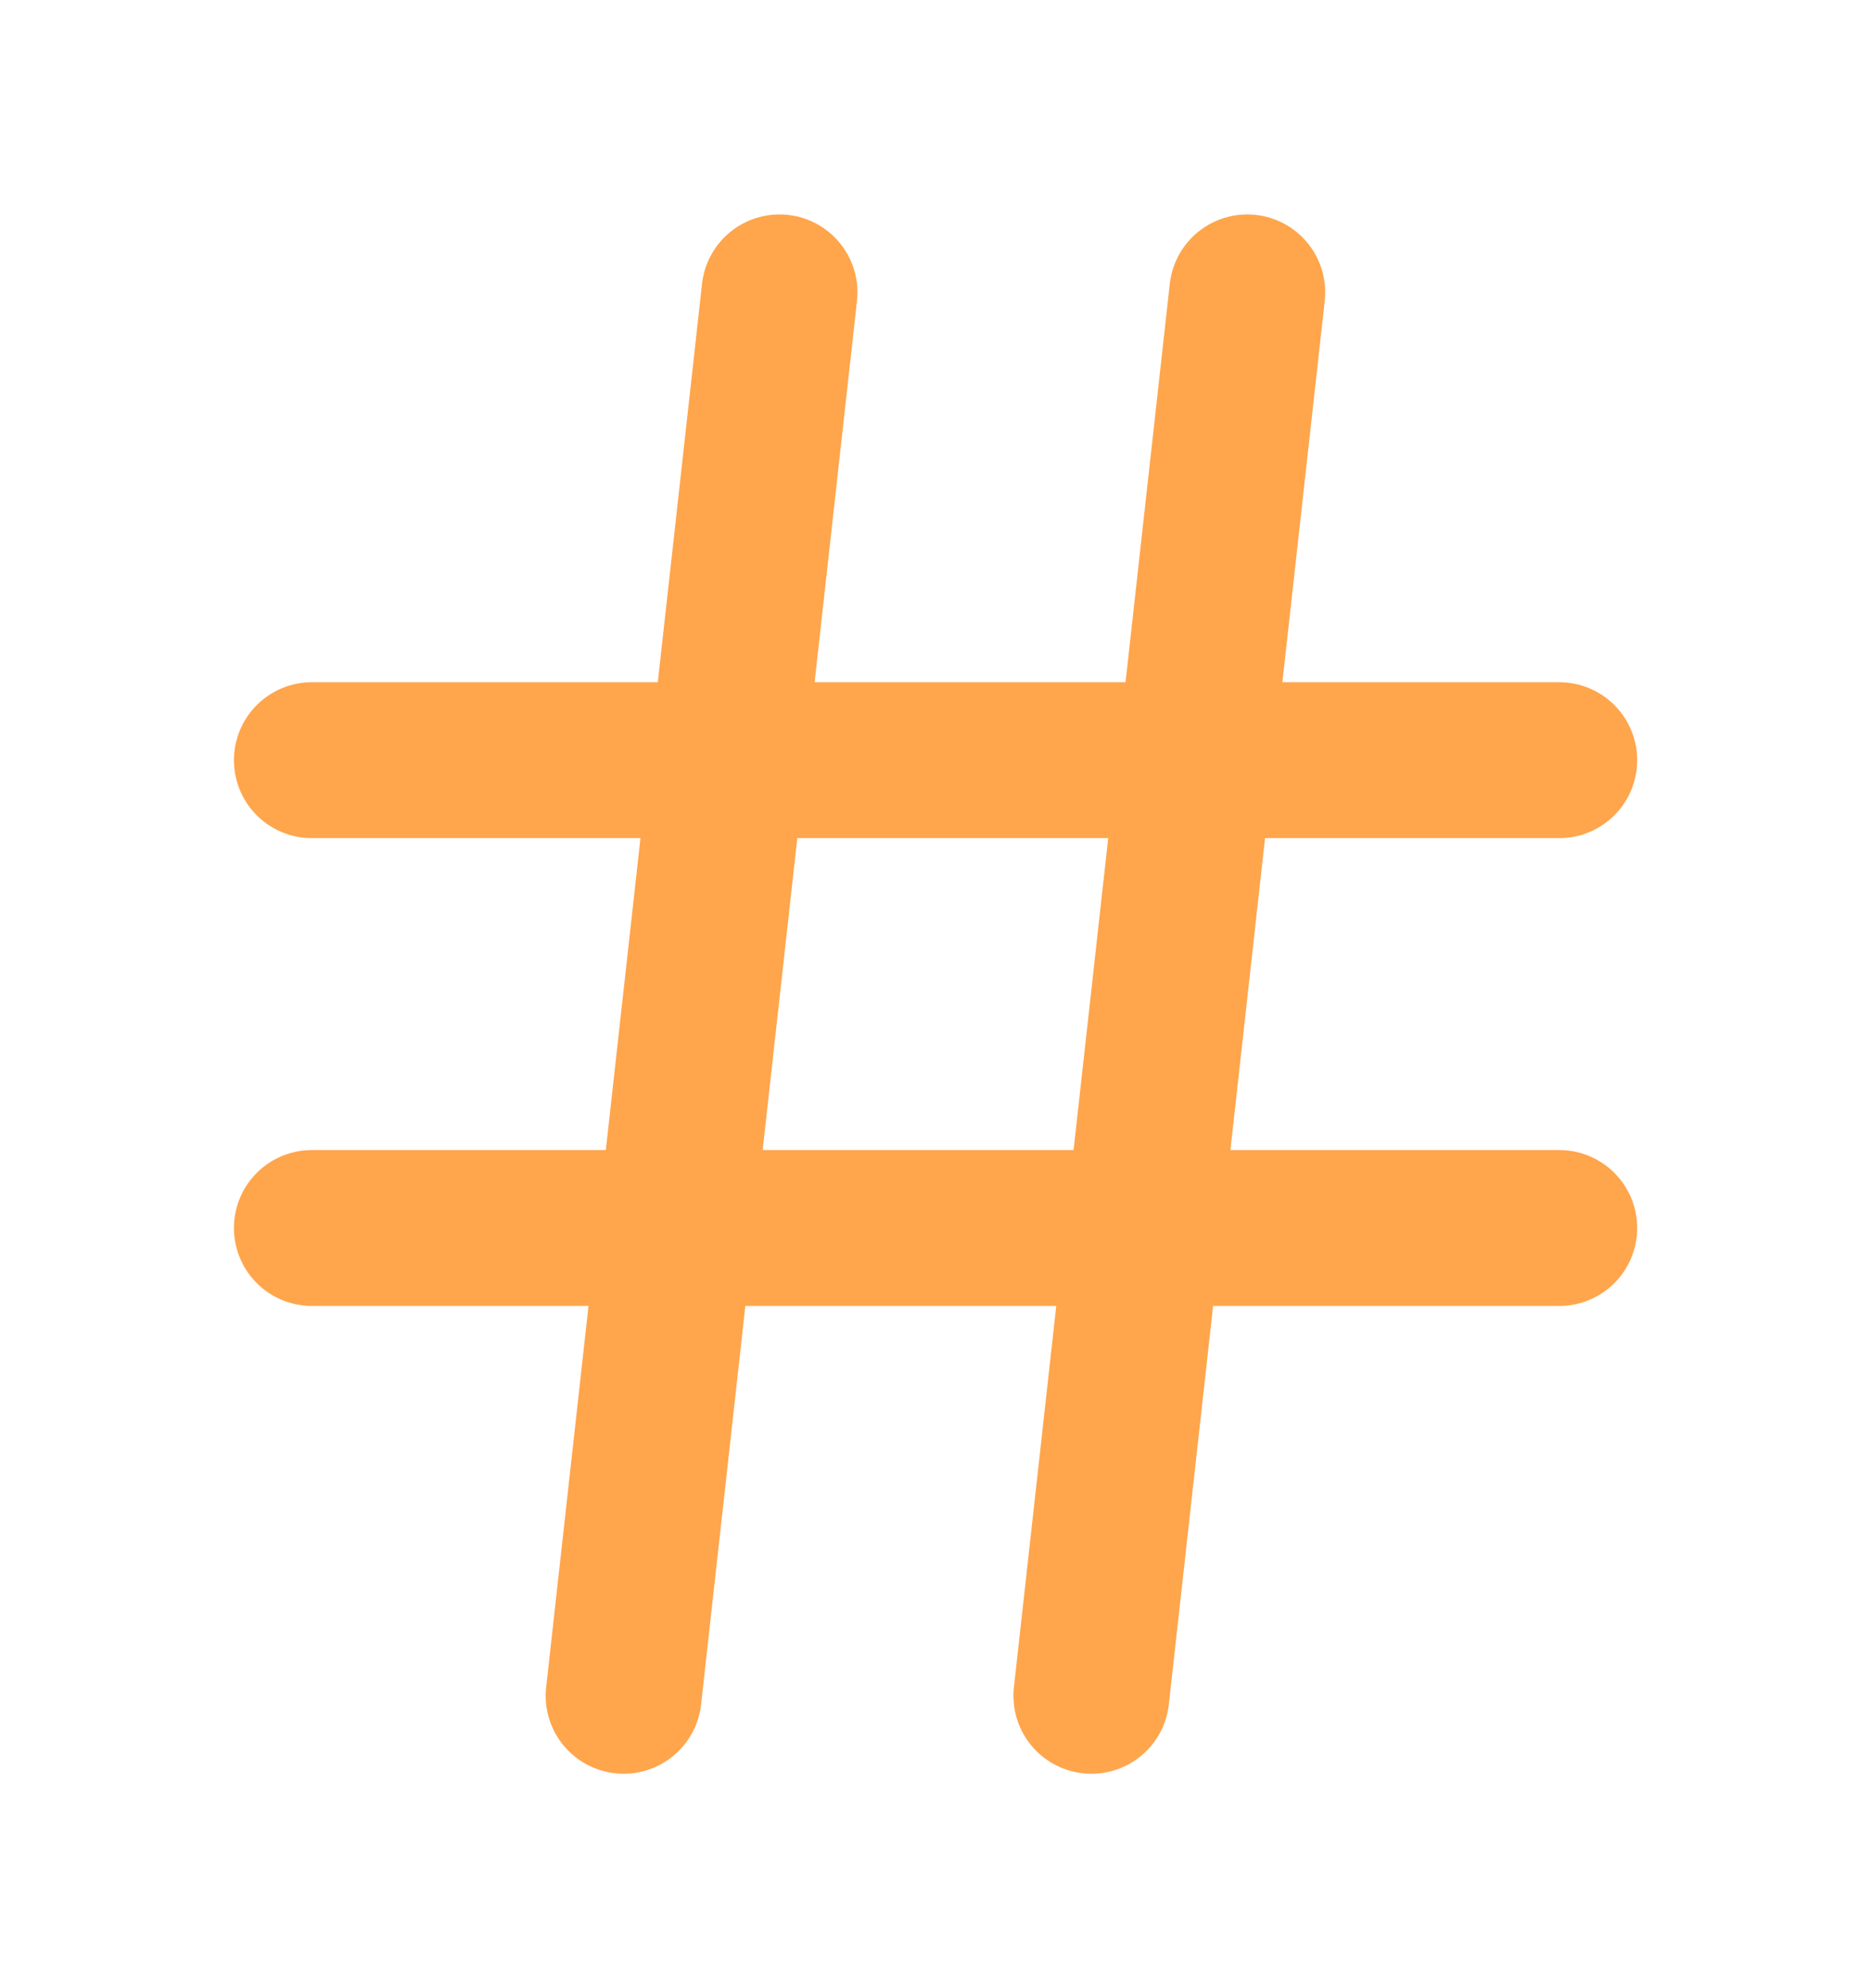 <svg width="16" height="17" viewBox="0 0 16 17" fill="none" xmlns="http://www.w3.org/2000/svg">
<g id="SVG">
<path id="Vector" d="M2.667 6.5H13.334" stroke="#FFA54C" stroke-width="1.333" stroke-linecap="round" stroke-linejoin="round"/>
<path id="Vector_2" d="M2.667 10.5H13.334" stroke="#FFA54C" stroke-width="1.333" stroke-linecap="round" stroke-linejoin="round"/>
<path id="Vector_3" d="M6.666 2.5L5.333 14.5" stroke="#FFA54C" stroke-width="1.333" stroke-linecap="round" stroke-linejoin="round"/>
<path id="Vector_4" d="M10.666 2.5L9.333 14.5" stroke="#FFA54C" stroke-width="1.333" stroke-linecap="round" stroke-linejoin="round"/>
</g>
</svg>
